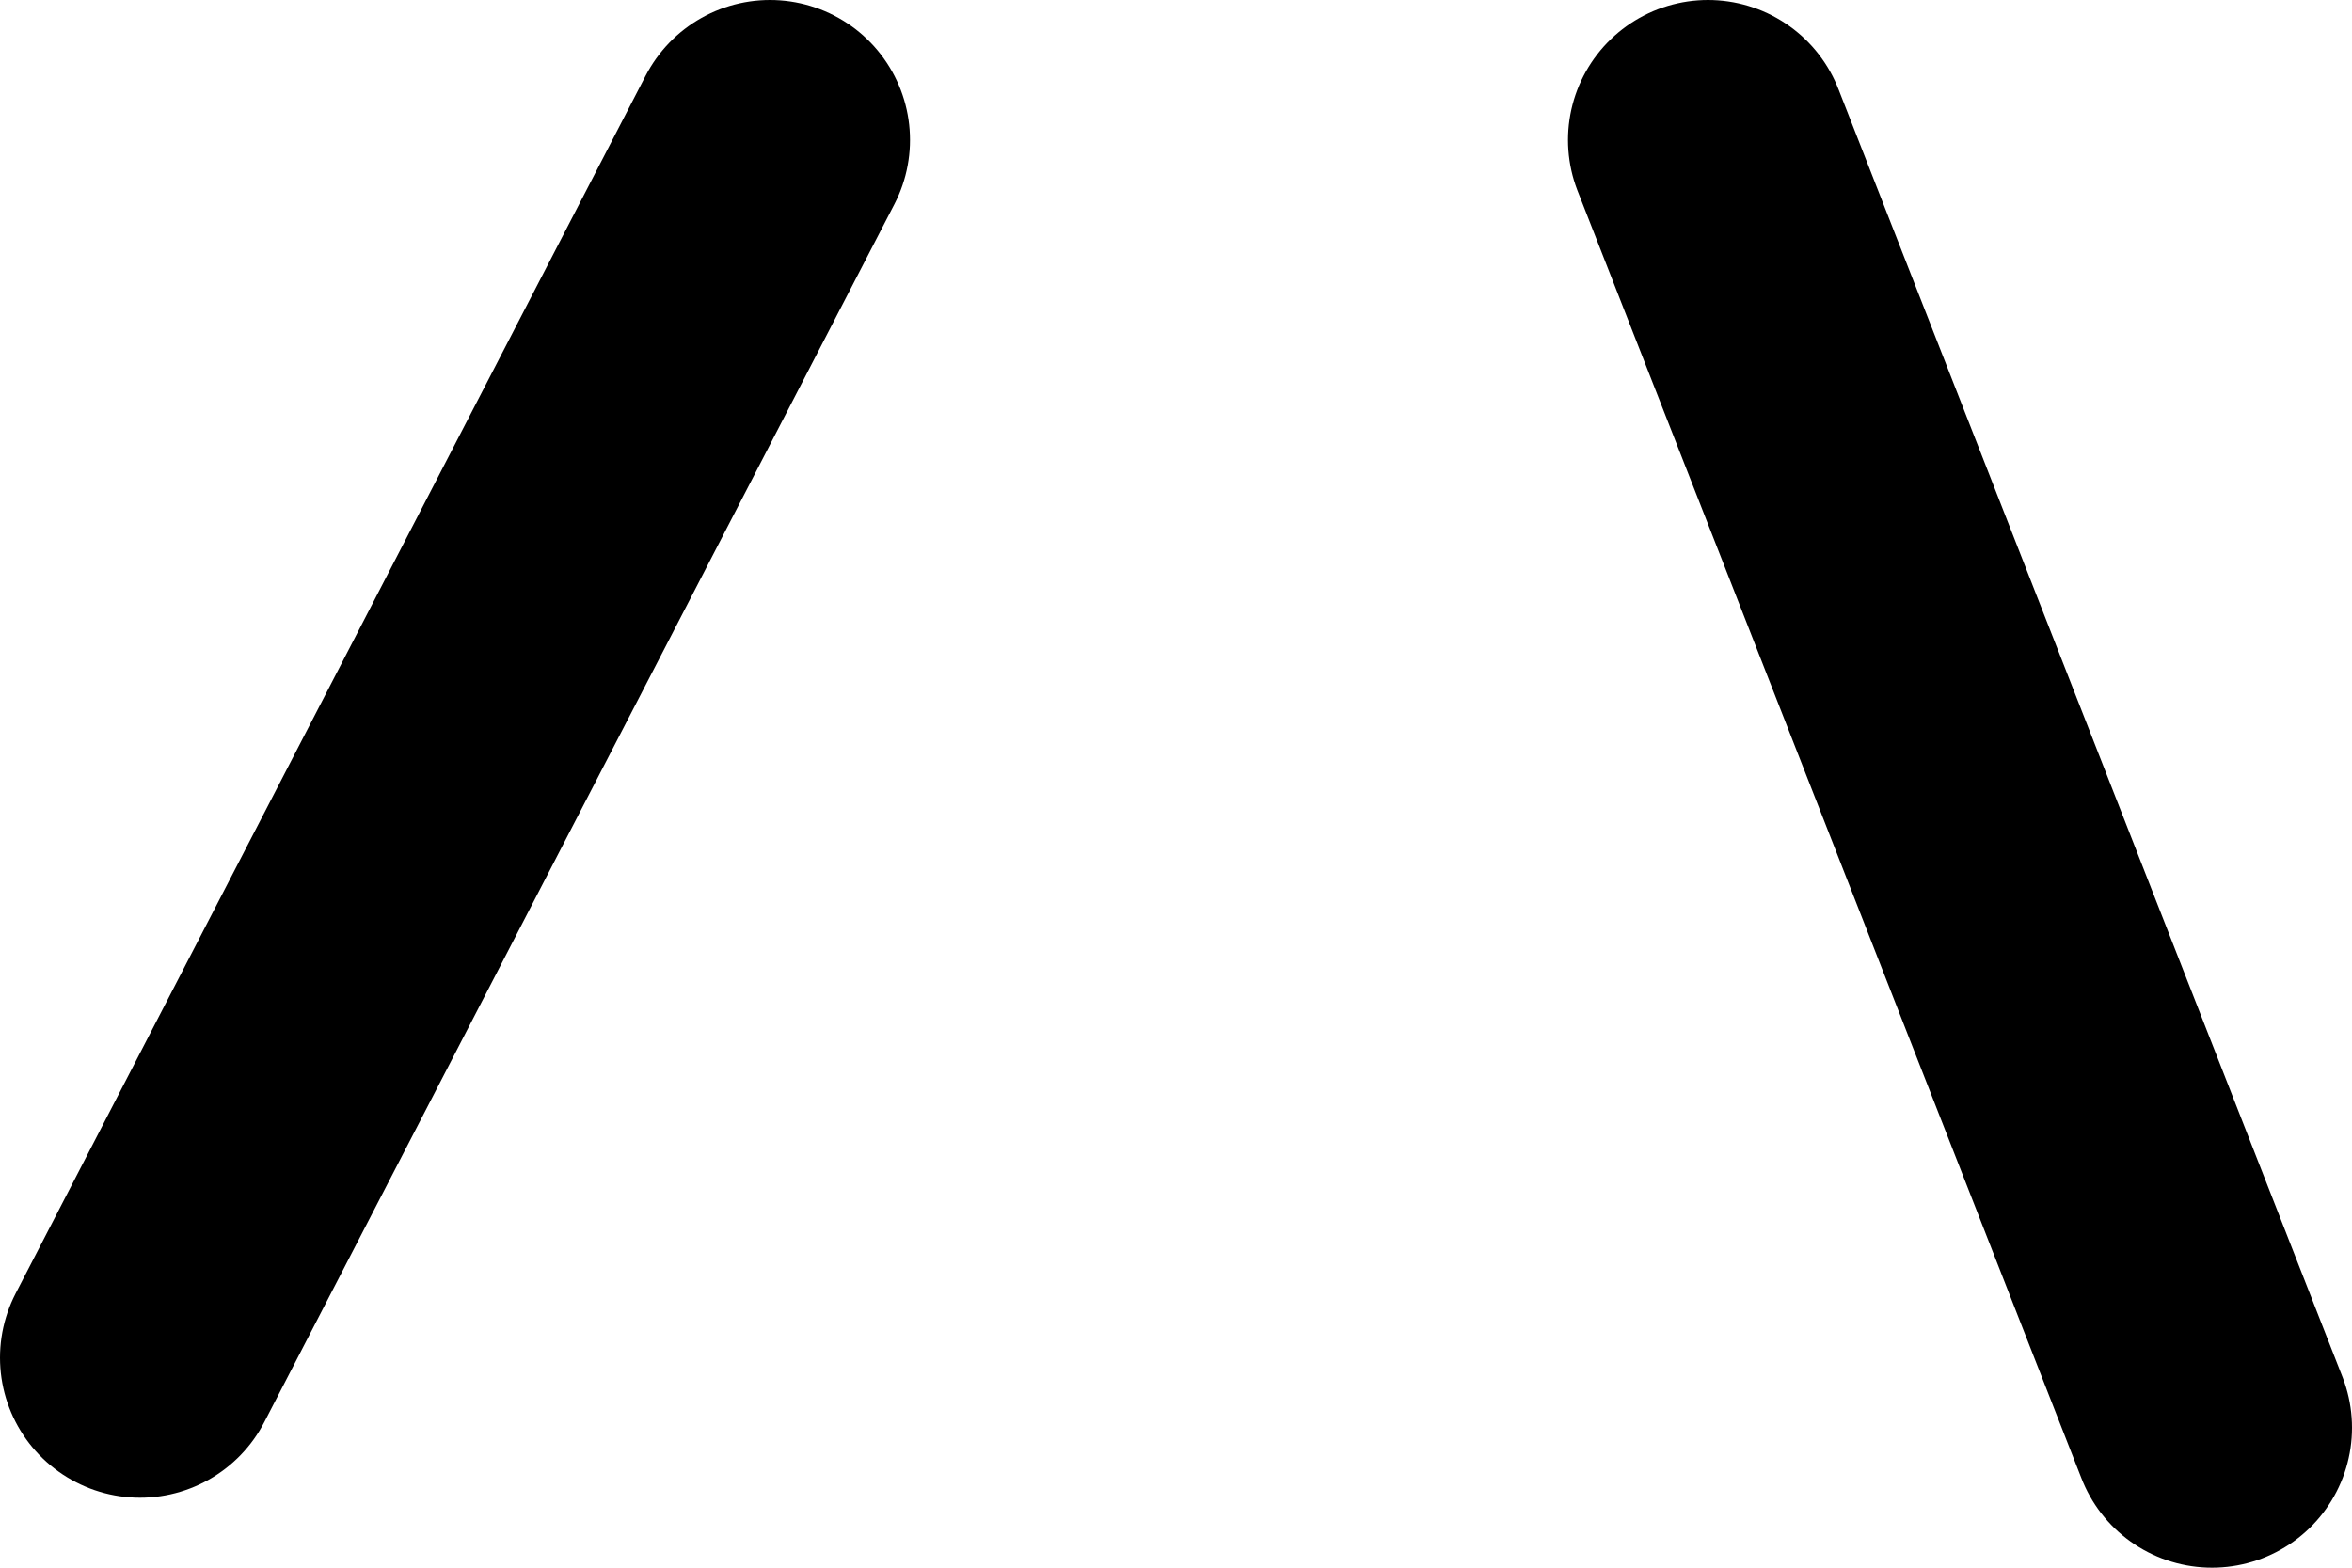 <?xml version="1.0" encoding="UTF-8" standalone="no"?>
<svg xmlns:xlink="http://www.w3.org/1999/xlink" height="5.6px" width="8.4px" xmlns="http://www.w3.org/2000/svg">
  <g transform="matrix(1.0, 0.0, 0.0, 1.0, -236.65, -111.3)">
    <path d="M239.4 111.8 L237.15 116.15" fill="none" stroke="#000000" stroke-linecap="round" stroke-linejoin="round" stroke-width="1.0"/>
    <path d="M242.75 111.8 L244.55 116.4" fill="none" stroke="#000000" stroke-linecap="round" stroke-linejoin="round" stroke-width="1.0"/>
  </g>
</svg>
